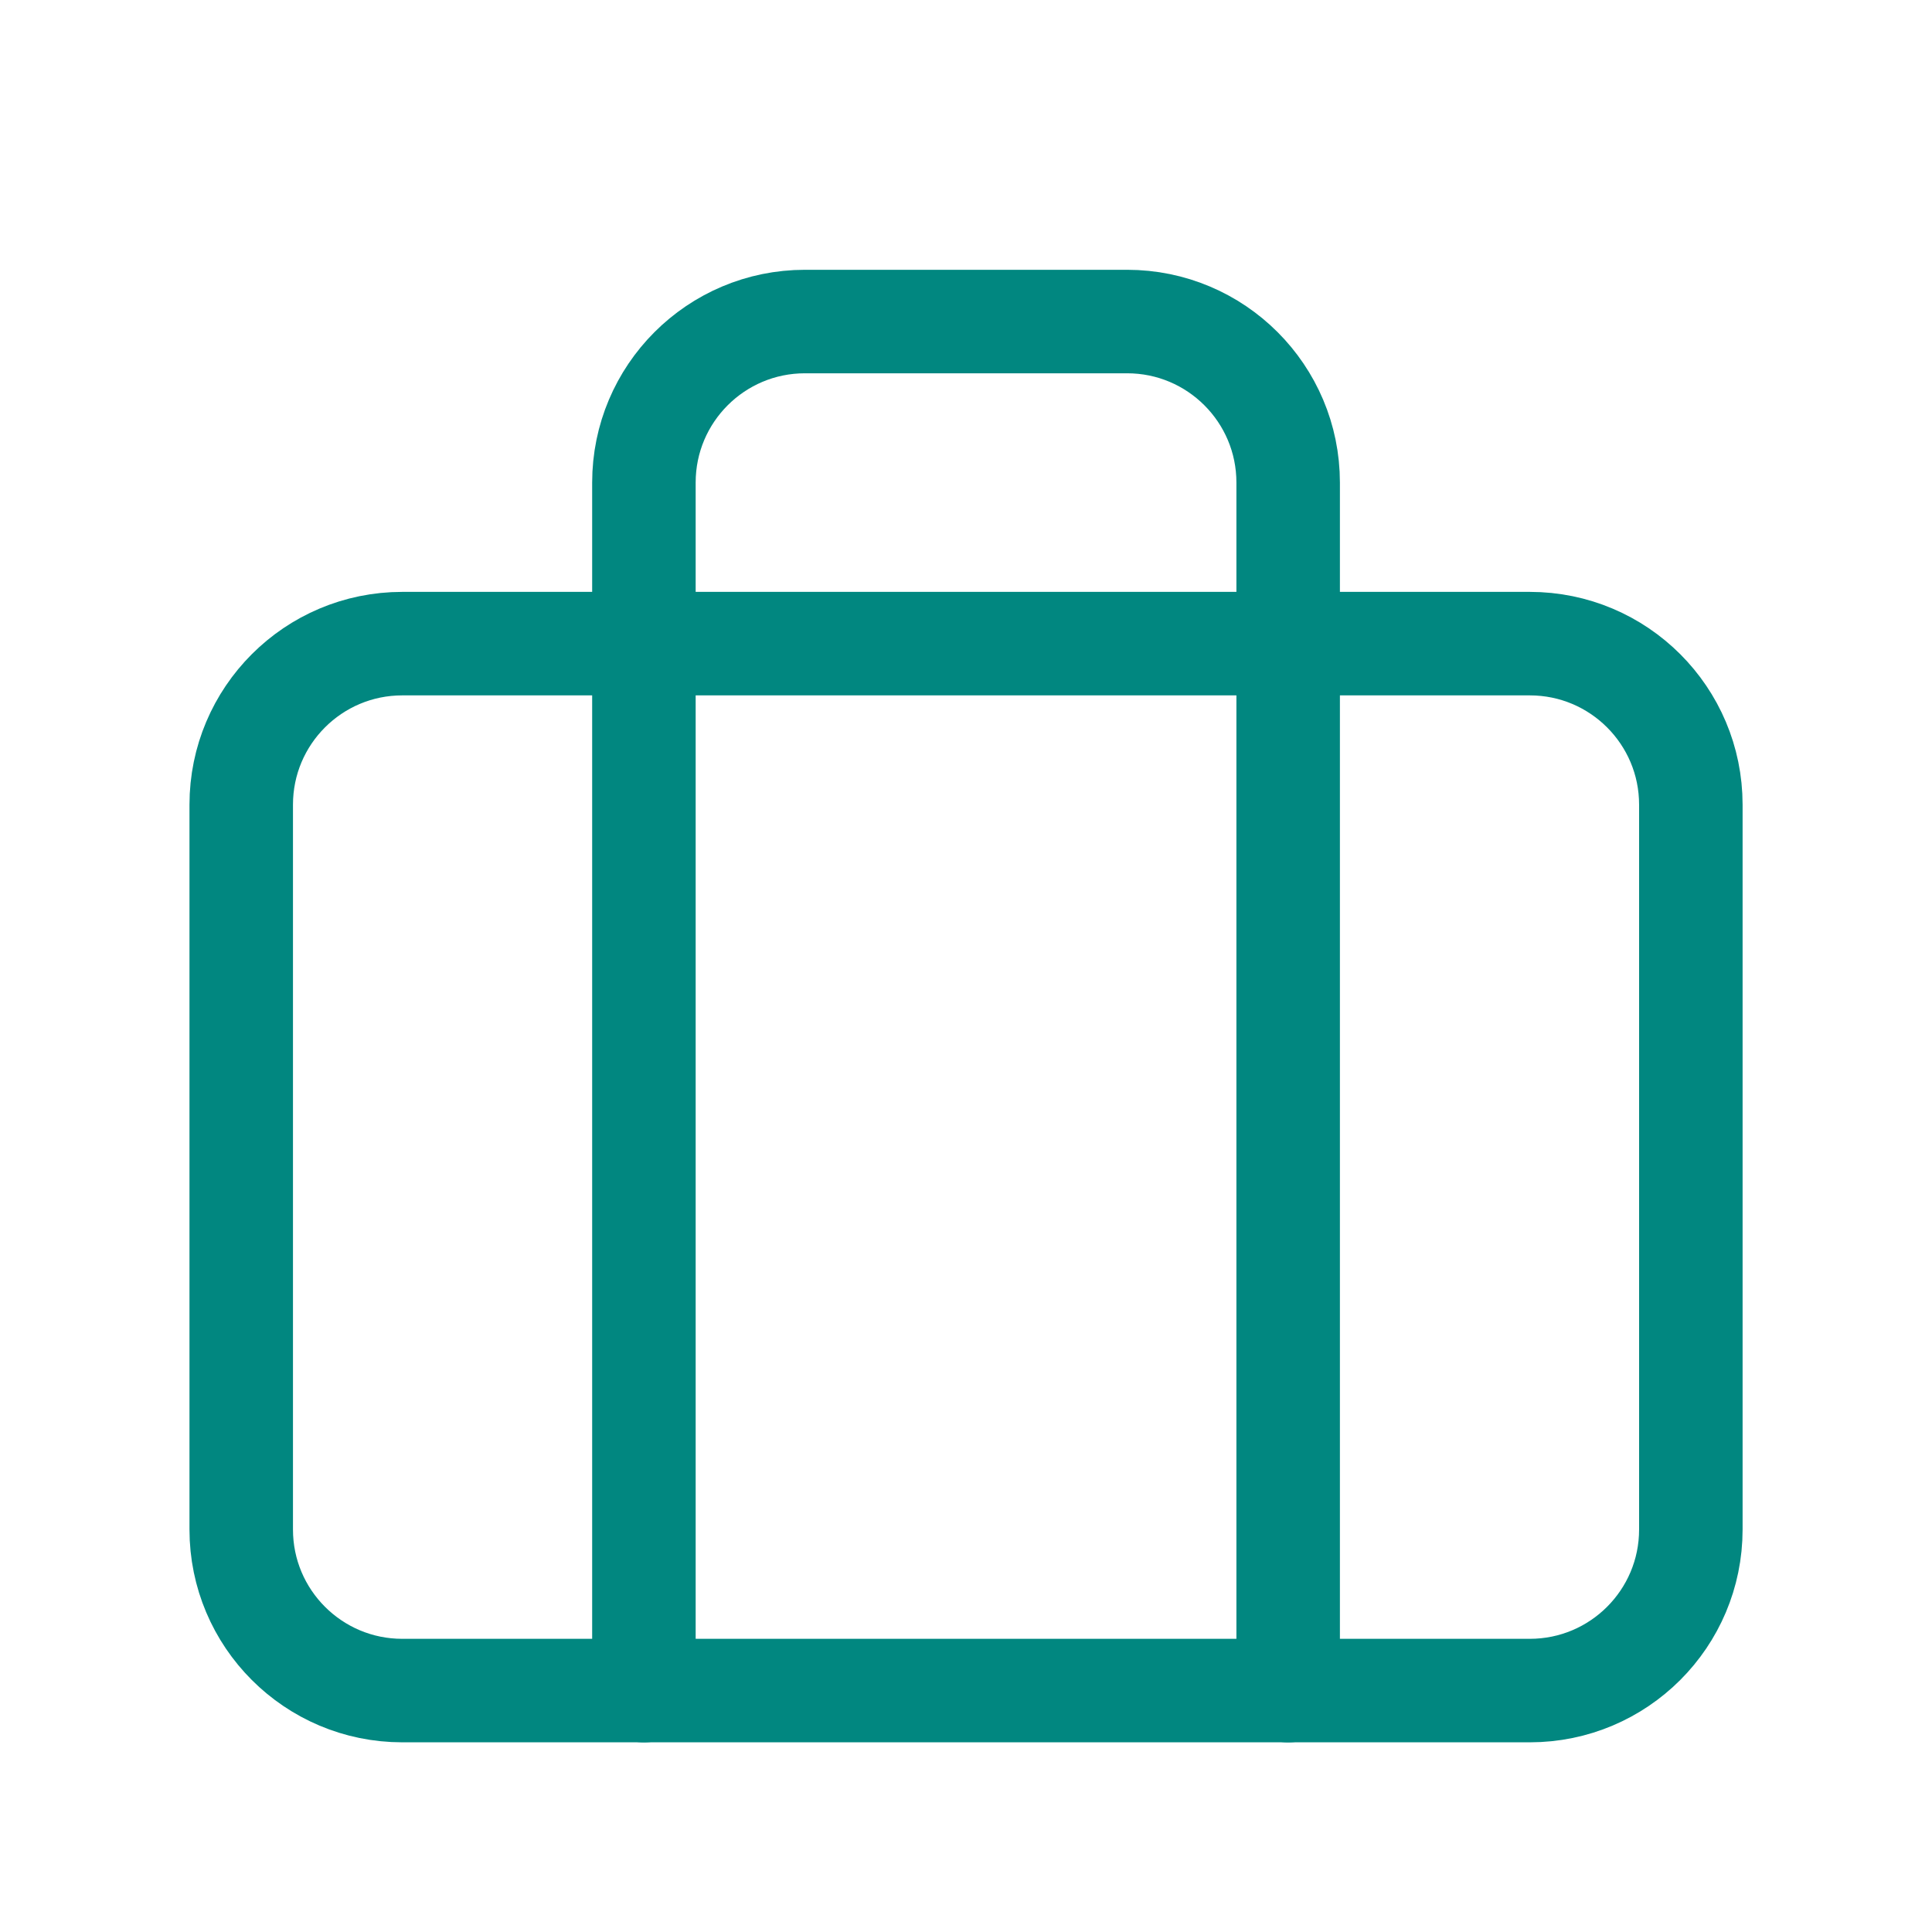 <svg width="28" height="28" viewBox="0 0 28 28" fill="none" xmlns="http://www.w3.org/2000/svg">
<path fill-rule="evenodd" clip-rule="evenodd" d="M22.171 24.501H5.83C4.541 24.501 3.496 23.456 3.496 22.167V11.662C3.496 10.373 4.541 9.328 5.83 9.328H22.171C23.46 9.328 24.505 10.373 24.505 11.662V22.167C24.505 23.456 23.46 24.501 22.171 24.501Z" stroke="#018780" stroke-width="1.5" stroke-linecap="round" stroke-linejoin="round"/>
<path d="M18.669 24.502V6.994C18.669 5.705 17.624 4.66 16.335 4.66H11.666C10.377 4.66 9.332 5.705 9.332 6.994V24.502" stroke="#018780" stroke-width="1.5" stroke-linecap="round" stroke-linejoin="round"/>
</svg>
